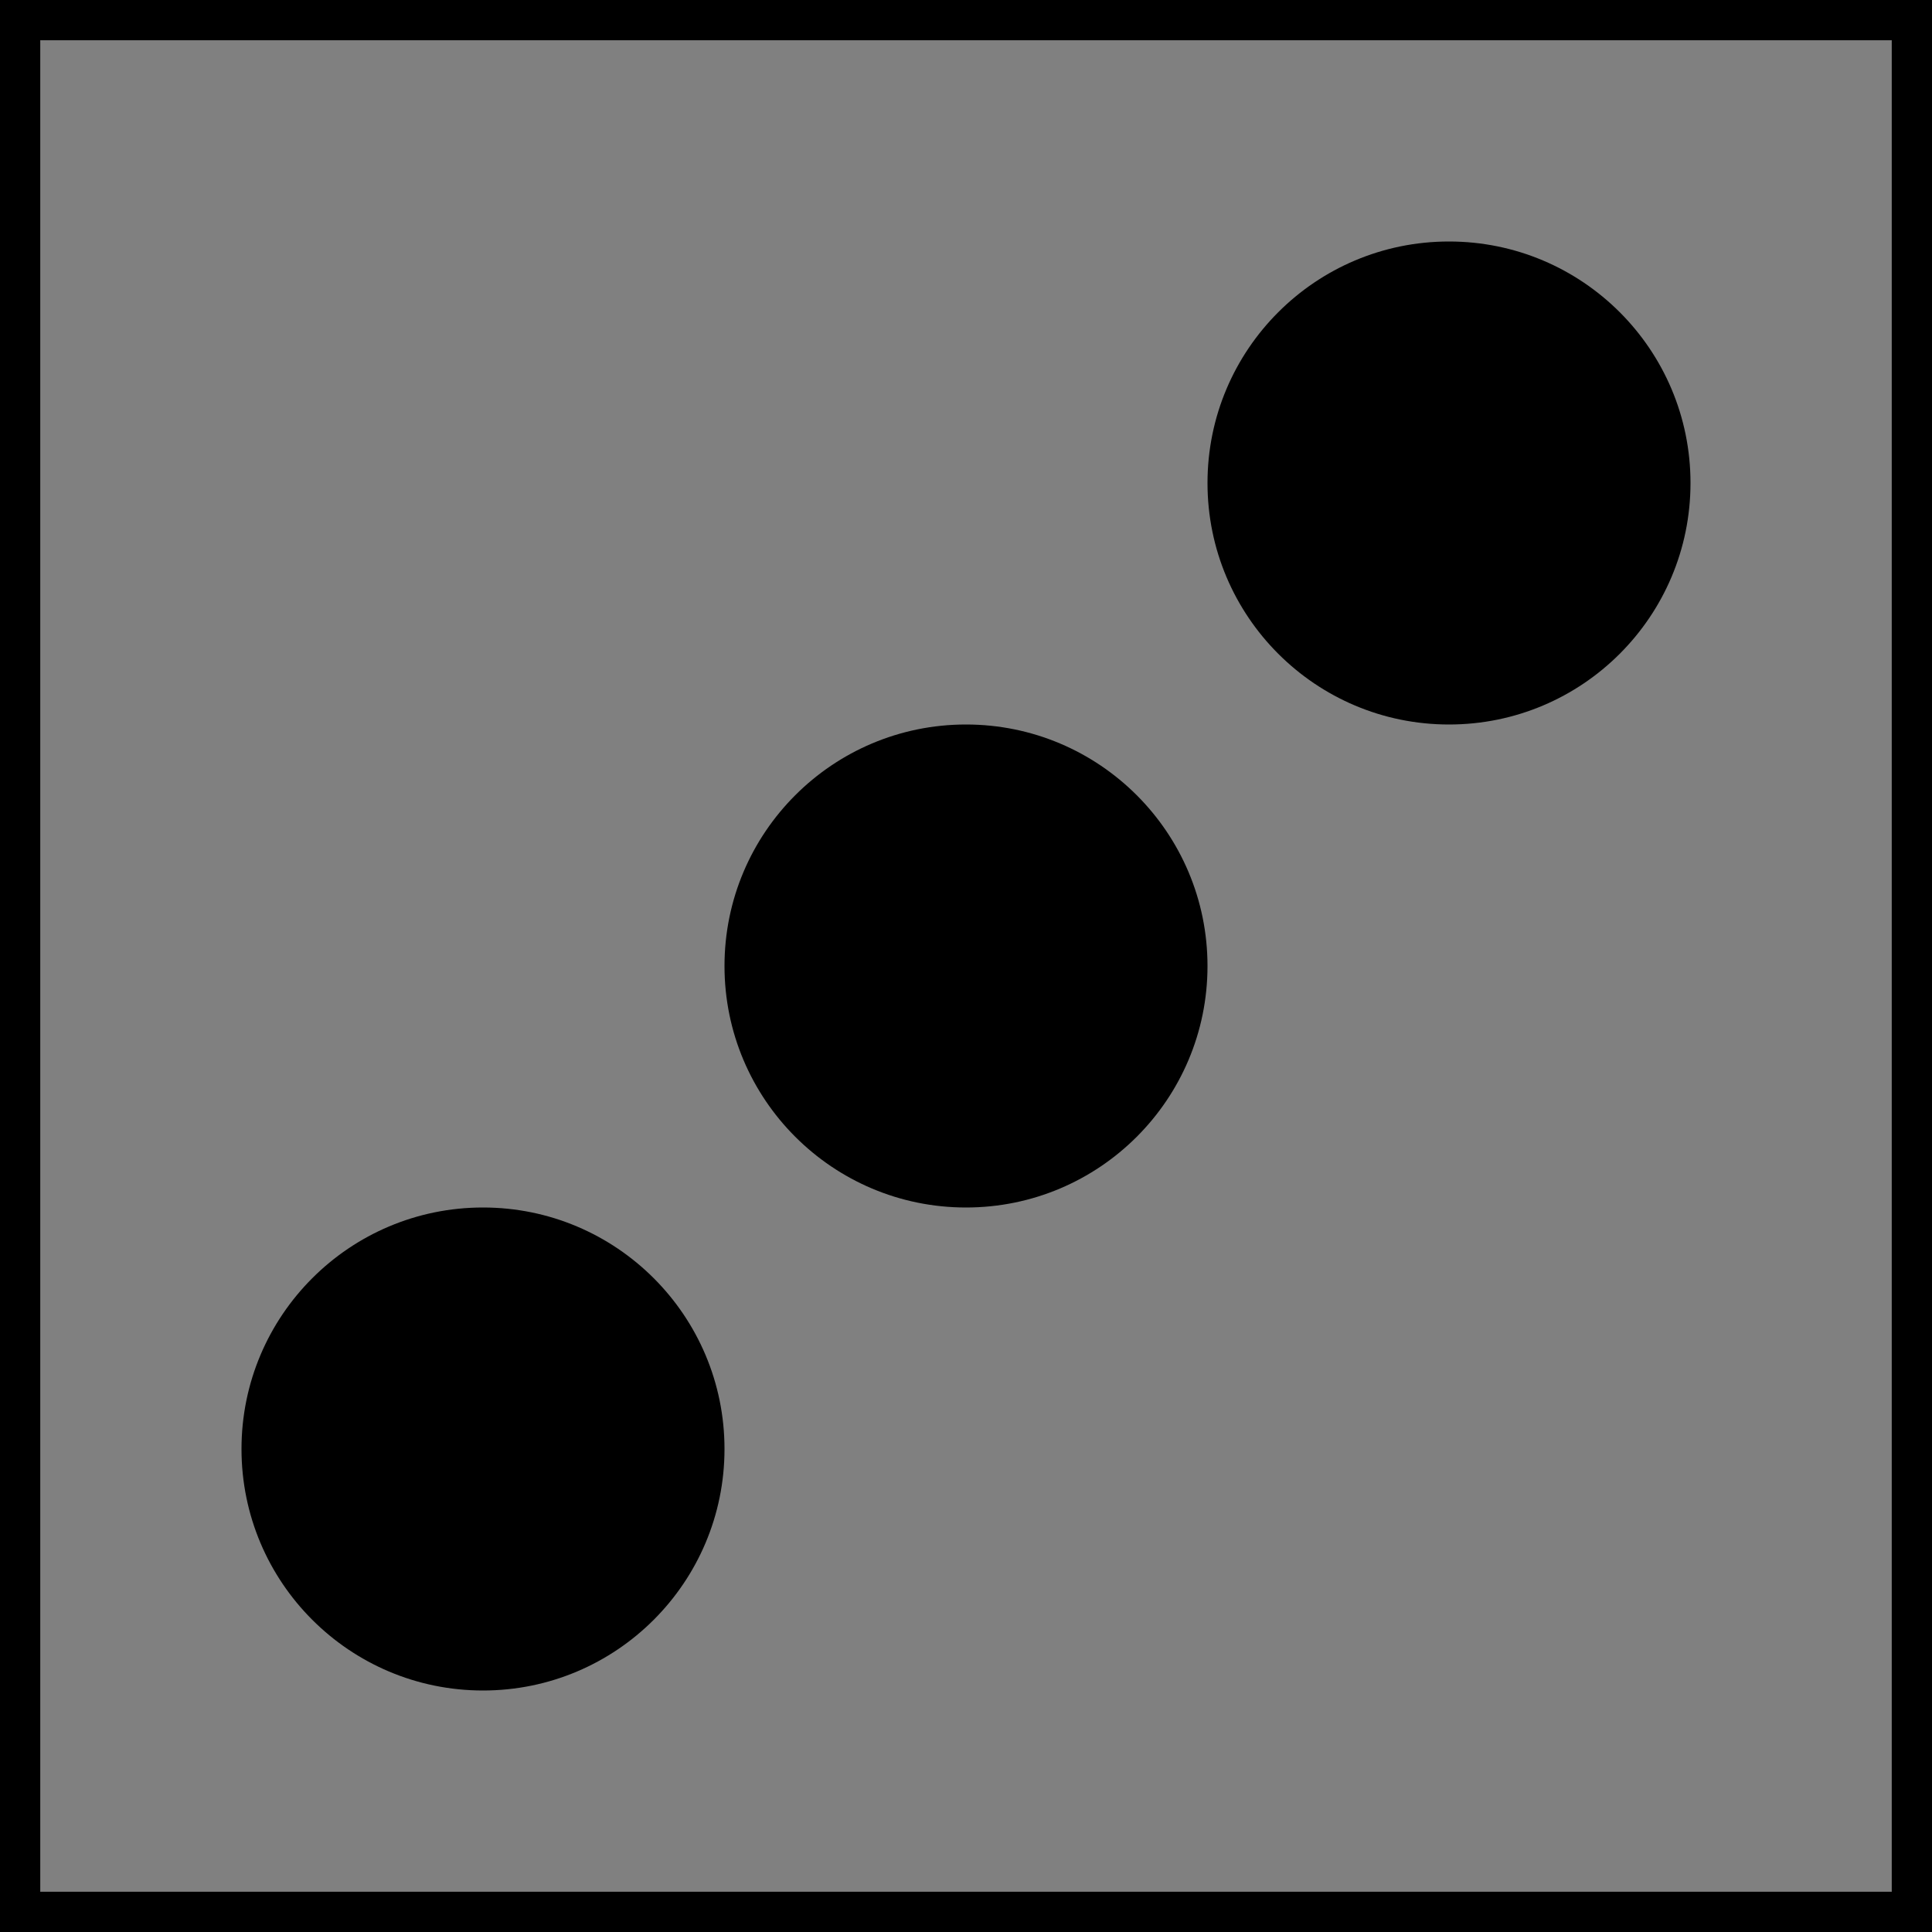 <svg xmlns="http://www.w3.org/2000/svg" xmlns:xlink="http://www.w3.org/1999/xlink" viewBox="0 0 24 24" width="24" height="24">
  <title>3d6</title>
  <desc>Dice Icon</desc>

  <g id="dice">
    <rect width="24" height="24" fill="gray" stroke="black"/>
    <circle cx="6" cy="18" r="3"/>
    <circle cx="12" cy="12" r="3"/>
    <circle cx="18" cy="6" r="3"/>
  </g>
</svg>